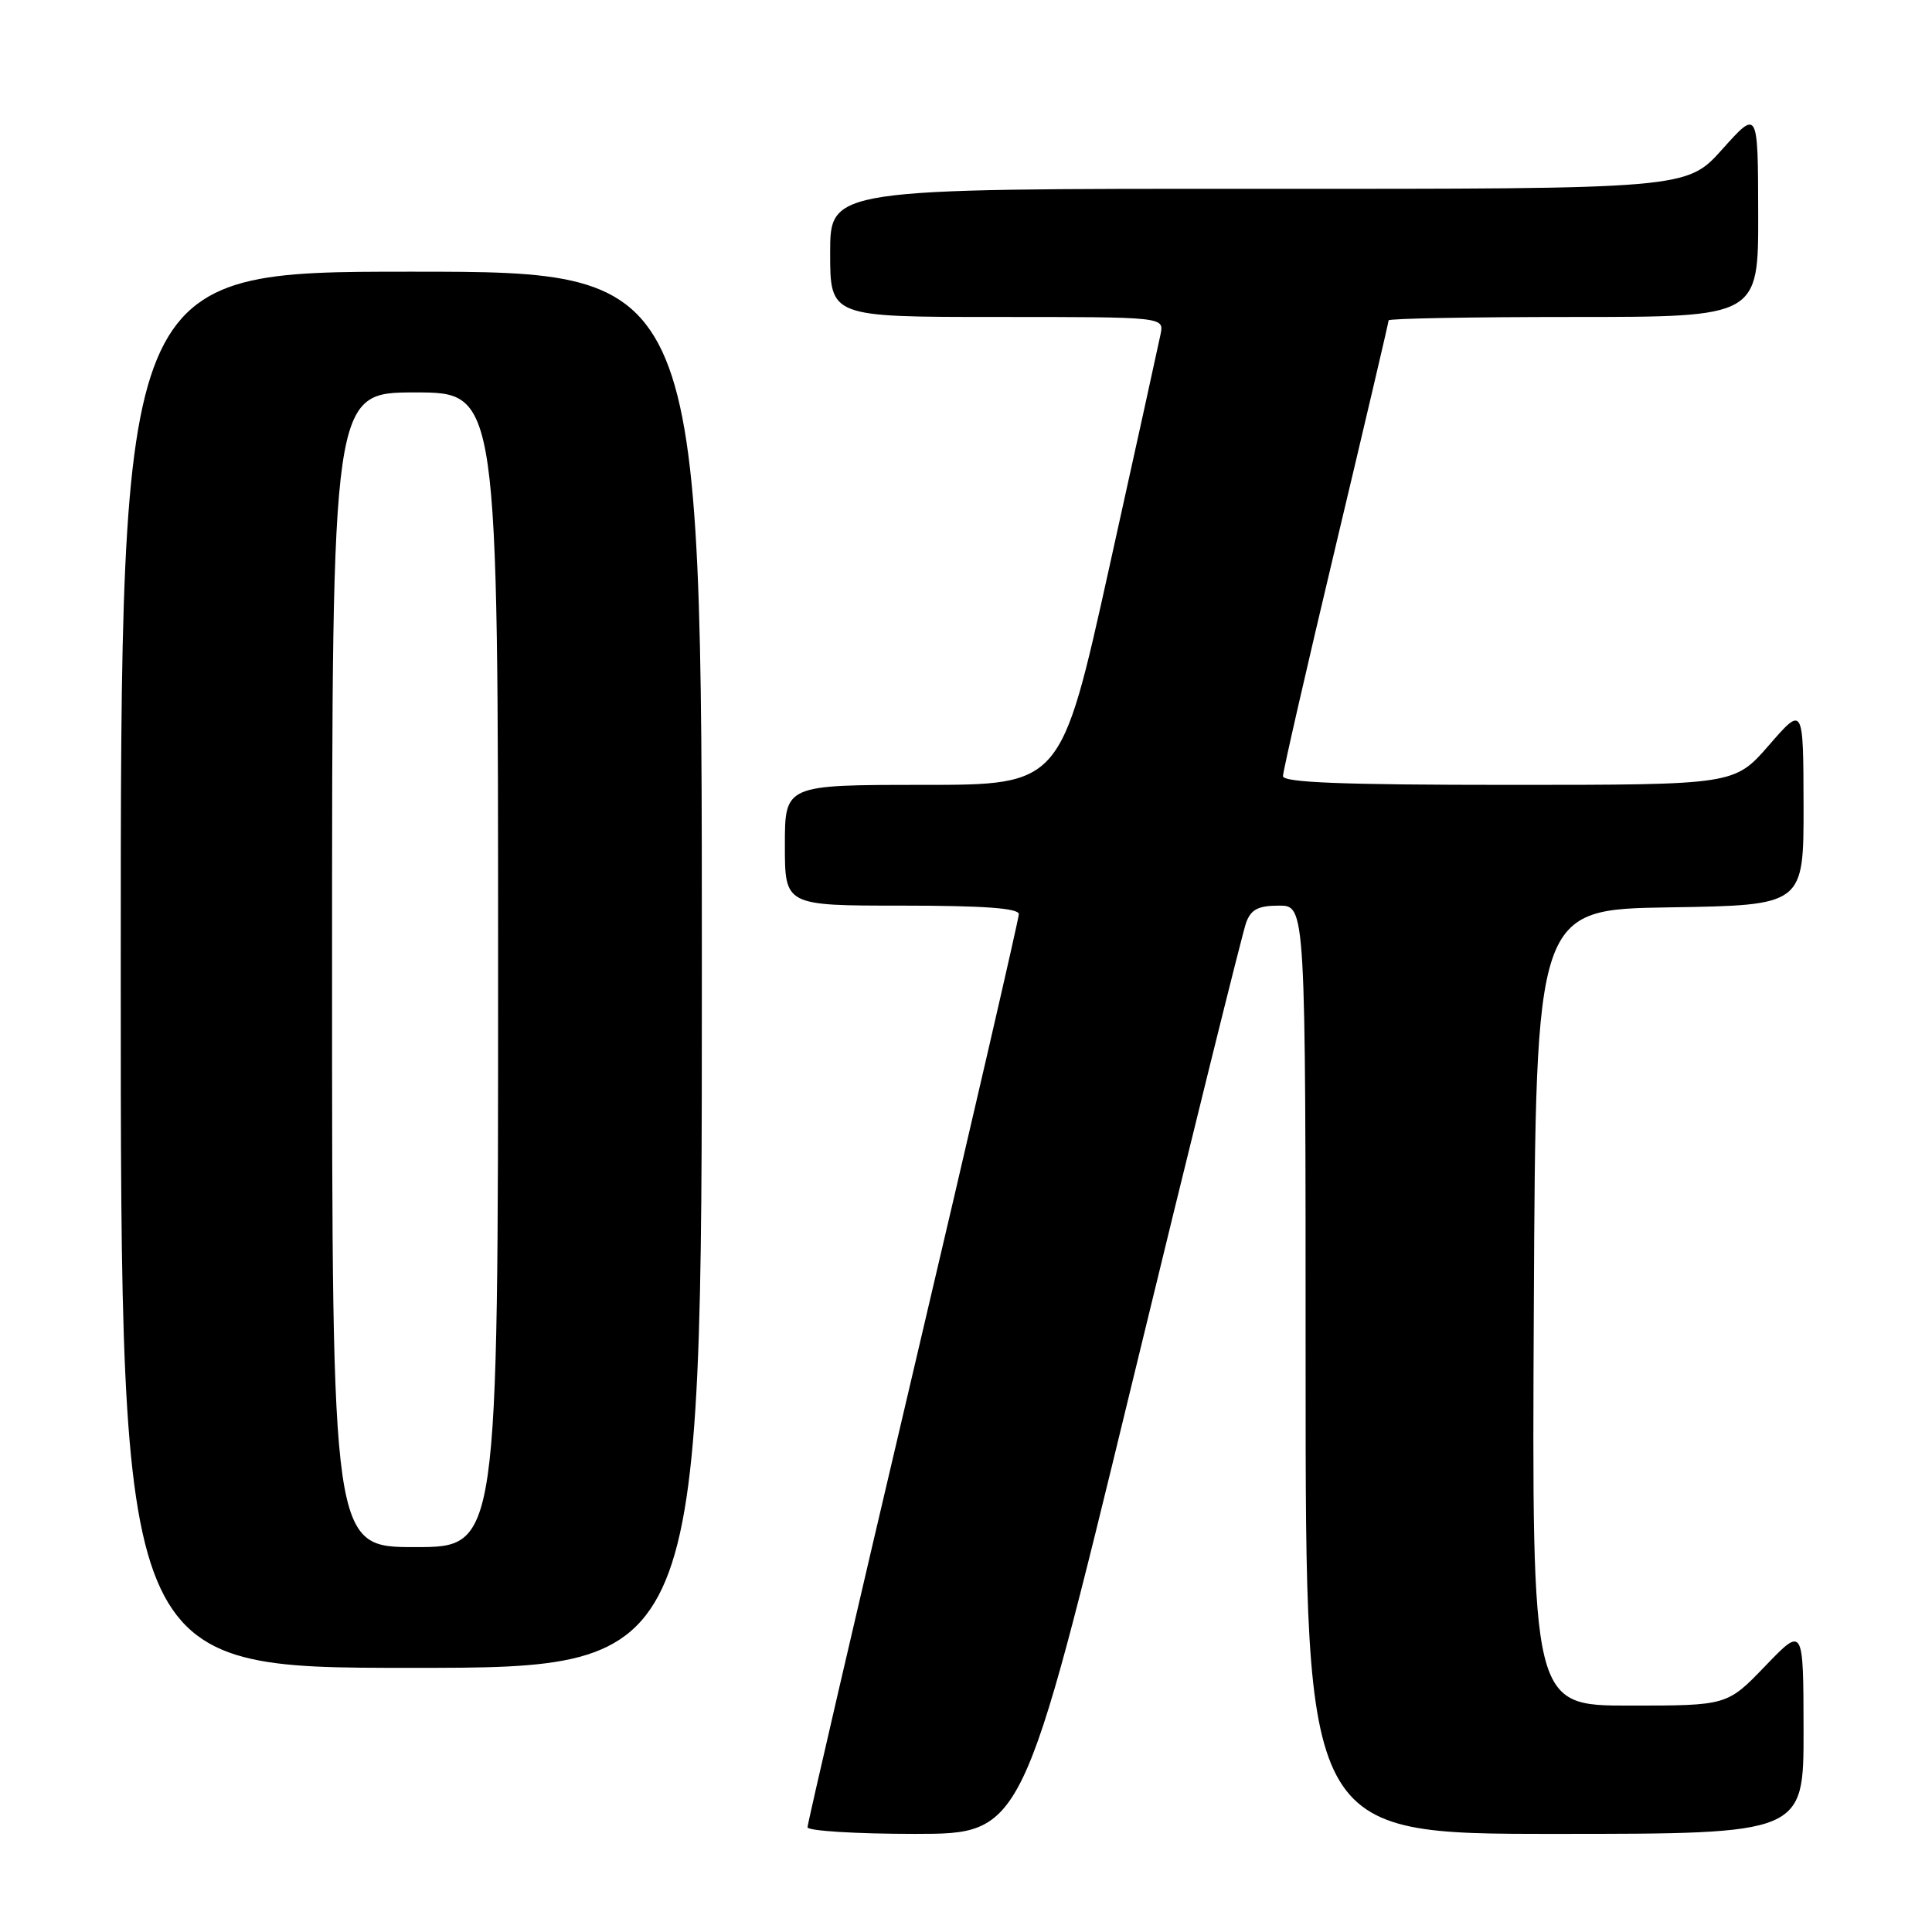 <?xml version="1.0" encoding="UTF-8" standalone="no"?>
<!DOCTYPE svg PUBLIC "-//W3C//DTD SVG 1.1//EN" "http://www.w3.org/Graphics/SVG/1.1/DTD/svg11.dtd" >
<svg xmlns="http://www.w3.org/2000/svg" xmlns:xlink="http://www.w3.org/1999/xlink" version="1.1" viewBox="0 0 256 256">
 <g >
 <path fill="currentColor"
d=" M 149.89 183.75 C 157.80 151.16 164.66 123.49 165.12 122.25 C 165.76 120.50 166.73 120.00 169.48 120.00 C 173.00 120.00 173.00 120.00 173.00 181.50 C 173.00 243.00 173.00 243.00 206.00 243.00 C 239.00 243.00 239.00 243.00 238.98 229.25 C 238.96 215.50 238.96 215.50 233.91 220.75 C 228.86 226.00 228.86 226.00 215.92 226.00 C 202.98 226.00 202.98 226.00 203.24 173.25 C 203.50 120.50 203.50 120.50 221.25 120.23 C 239.00 119.95 239.00 119.95 238.98 106.73 C 238.95 93.50 238.95 93.50 234.39 98.75 C 229.82 104.00 229.82 104.00 199.91 104.00 C 177.94 104.00 170.00 103.69 170.00 102.84 C 170.00 102.21 173.15 88.46 177.00 72.29 C 180.85 56.12 184.00 42.69 184.00 42.45 C 184.00 42.20 195.03 42.00 208.50 42.00 C 233.00 42.00 233.00 42.00 232.97 28.25 C 232.94 14.50 232.94 14.50 228.22 19.77 C 223.50 25.04 223.50 25.04 166.75 25.02 C 110.00 25.00 110.00 25.00 110.00 33.50 C 110.00 42.00 110.00 42.00 132.12 42.00 C 154.23 42.00 154.23 42.00 153.79 44.25 C 153.54 45.49 150.47 59.44 146.97 75.25 C 140.60 104.00 140.60 104.00 122.30 104.00 C 104.00 104.00 104.00 104.00 104.00 112.00 C 104.00 120.00 104.00 120.00 119.50 120.00 C 130.36 120.00 135.00 120.34 135.00 121.13 C 135.00 121.75 128.70 149.03 121.00 181.75 C 113.30 214.47 107.00 241.63 107.00 242.12 C 107.00 242.60 113.41 243.00 121.25 243.00 C 135.50 242.99 135.50 242.99 149.89 183.75 Z  M 93.00 128.50 C 93.00 36.00 93.00 36.00 54.50 36.00 C 16.00 36.00 16.00 36.00 16.00 128.50 C 16.00 221.00 16.00 221.00 54.50 221.00 C 93.00 221.00 93.00 221.00 93.00 128.50 Z  M 44.00 128.50 C 44.00 52.00 44.00 52.00 55.00 52.00 C 66.00 52.00 66.00 52.00 66.00 128.50 C 66.00 205.00 66.00 205.00 55.00 205.00 C 44.00 205.00 44.00 205.00 44.00 128.50 Z "/>
</g>
</svg>